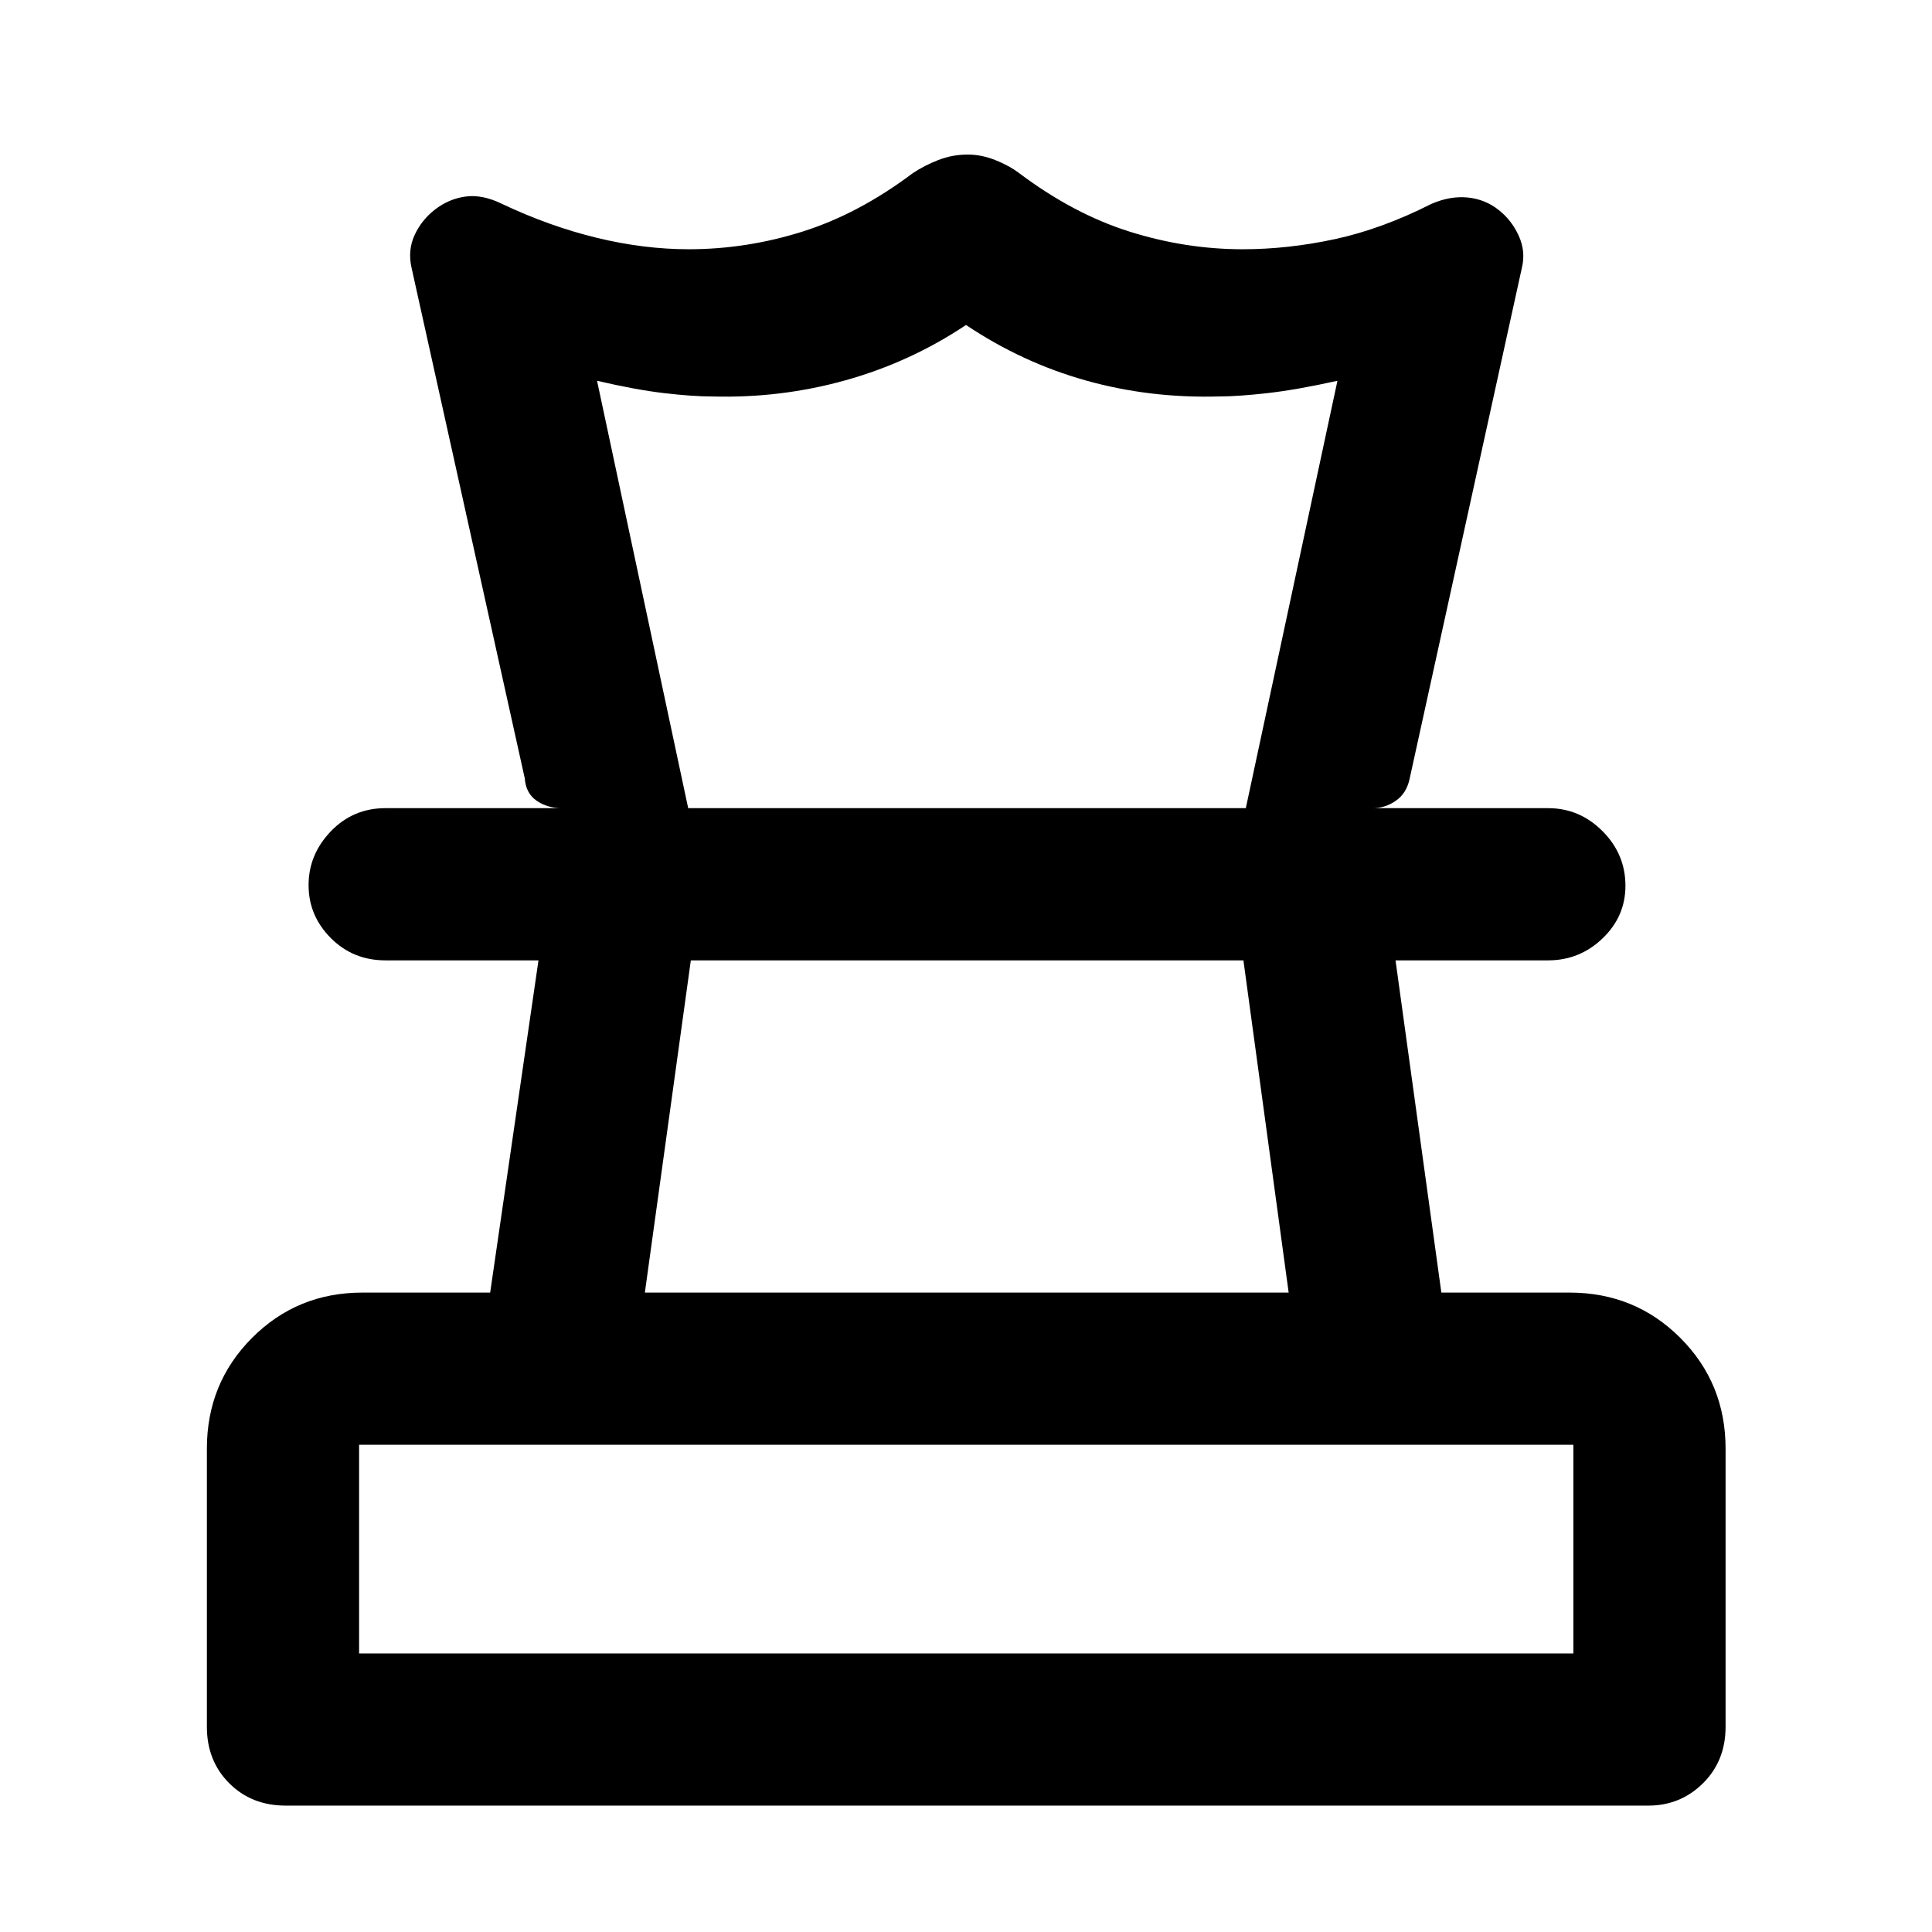 <svg xmlns="http://www.w3.org/2000/svg" height="48" viewBox="0 -960 960 960" width="48"><path d="M178.43-138.43H781.8v-103.66H178.43v103.66Zm142-179.29h319.9L617.85-482.8H343.27l-22.84 165.08ZM141.96-62.8q-16.95 0-28.05-11.11-11.11-11.1-11.11-28.05v-138.21q0-32.54 22.44-55.04 22.43-22.51 54.87-22.51h63.45l24.01-165.08h-76.05q-16.1 0-27.15-11.09-11.04-11.09-11.04-26.29t11.04-26.73q11.05-11.52 27.15-11.52h577.72q15.65 0 27.04 11.42 11.39 11.43 11.39 27.14 0 15.28-11.39 26.17-11.39 10.9-27.04 10.9h-75.81l22.77 165.08h63.69q32.54 0 55.04 22.51 22.5 22.5 22.5 55.04v138.21q0 16.95-11.22 28.05-11.23 11.11-27.17 11.11H141.96Zm338.96-820.4q6.74 0 13.64 2.74 6.89 2.74 11.87 6.5 27 20.29 54.86 29.05 27.86 8.76 56.19 8.76 22.52 0 45.85-5.03 23.32-5.04 48-17.54 9.24-4 17.95-3.14 8.72.86 15.44 6.22 6.48 5.12 9.98 12.88 3.5 7.77 1.5 15.91l-55.72 253.63q-1.52 7.37-6.87 11.08t-11.48 3.71h-63.09l45.53-212.37q-20.33 4.52-34.96 6.16Q614.97-763 605.7-763q-34.38.96-66.07-7.92-31.68-8.88-59.62-27.6-27.68 18.48-59.87 27.48-32.18 9-66.36 8.04-9.52 0-23.65-1.64-14.13-1.64-33.46-6.16l45.29 212.37h-62.85q-7.13 0-12.48-3.71-5.35-3.71-5.87-11.08l-56.24-253.63q-2-8.79 1.5-16.35 3.5-7.56 10.09-12.65 6.83-5.33 15.2-6.48 8.36-1.15 18.08 3.61 23.64 11.19 47.13 16.88 23.48 5.69 45.69 5.69 28.69 0 56.52-8.76 27.84-8.76 54.84-29.05 5.64-3.76 12.62-6.5 6.98-2.74 14.73-2.74ZM480-482.8Zm.24-75.63Zm-.24 420Z"/></svg>